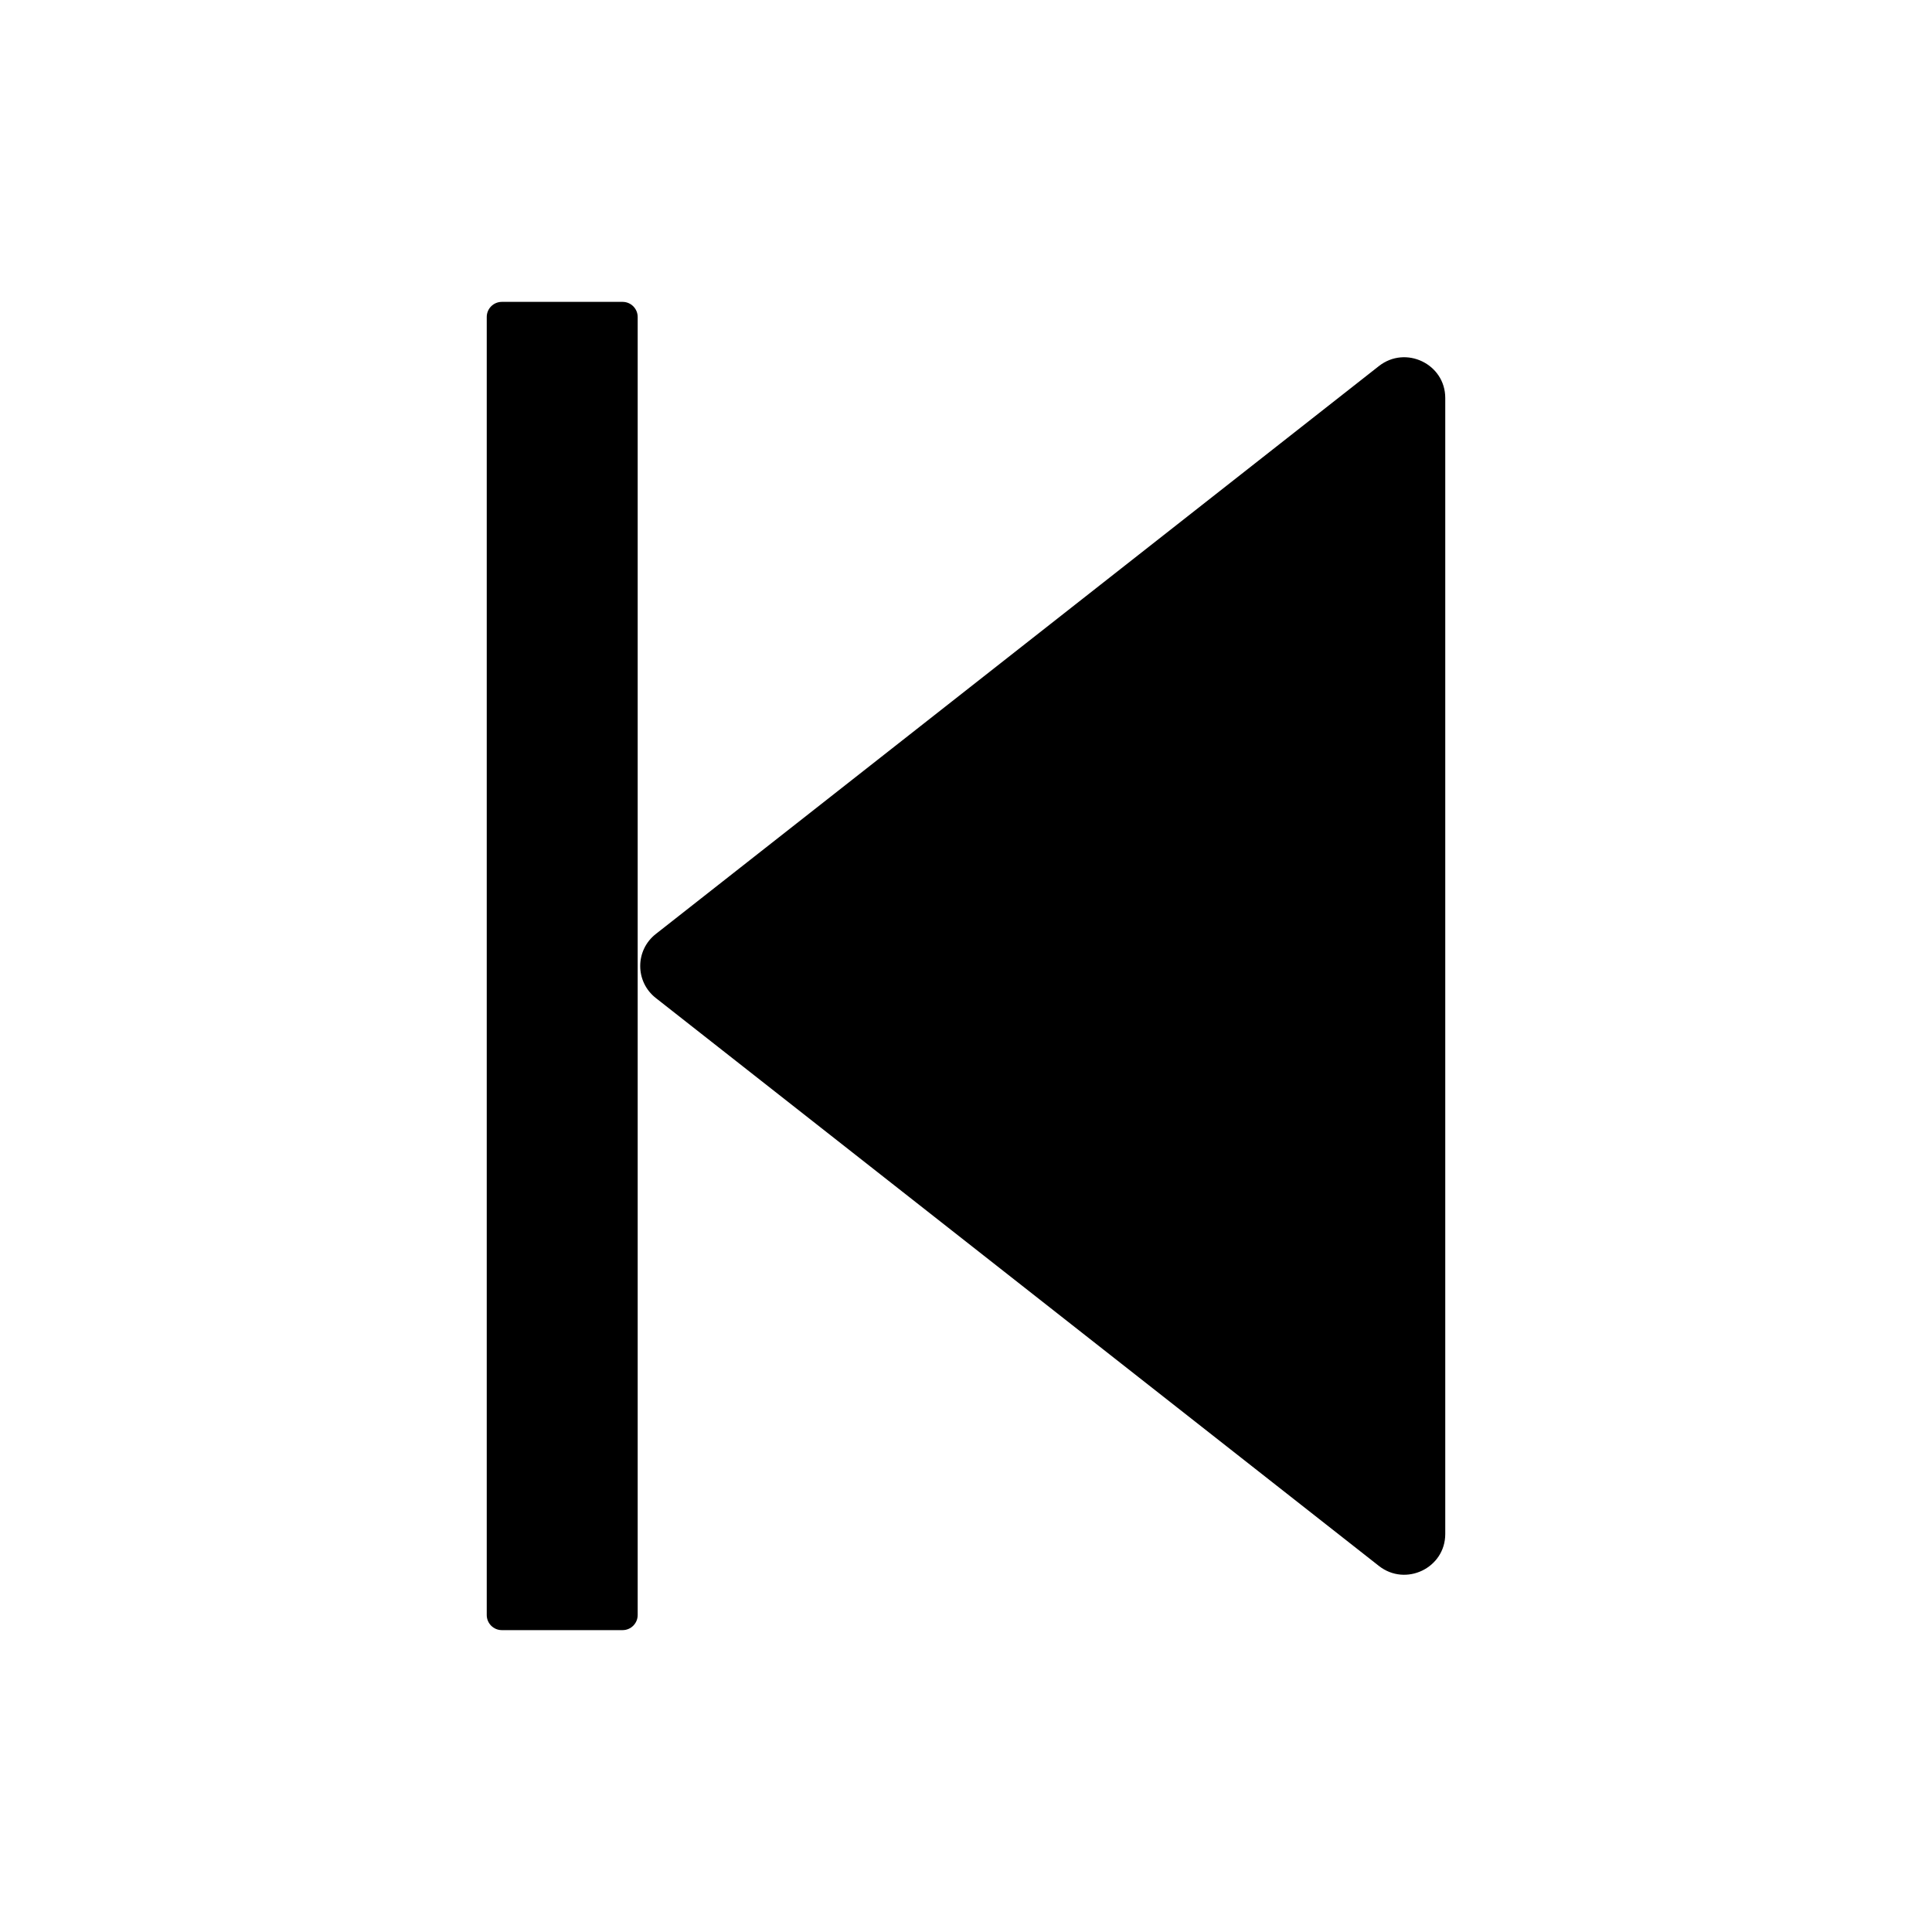 <?xml version="1.0" encoding="UTF-8"?>
<svg width="16px" height="16px" viewBox="0 0 16 16" version="1.1" xmlns="http://www.w3.org/2000/svg" xmlns:xlink="http://www.w3.org/1999/xlink">
    <title>step-backward</title>
    <g id="step-backward" stroke="none" stroke-width="1" fill="none" fill-rule="evenodd">
        <g fill-rule="nonzero">
            <rect id="矩形" opacity="0" x="0" y="0" width="16" height="16"></rect>
            <path d="M5.431,8.265 L11.419,12.968 C11.641,13.143 11.969,12.986 11.969,12.704 L11.969,3.296 C11.969,3.014 11.641,2.857 11.419,3.032 L5.431,7.735 C5.259,7.87 5.259,8.13 5.431,8.265 M5.156,13.5 L4.156,13.5 C4.087,13.5 4.031,13.444 4.031,13.375 L4.031,2.625 C4.031,2.556 4.087,2.5 4.156,2.5 L5.156,2.5 C5.225,2.5 5.281,2.556 5.281,2.625 L5.281,13.375 C5.281,13.444 5.225,13.5 5.156,13.5" id="形状" fill="#000000"></path>
        </g>
    </g>
</svg>